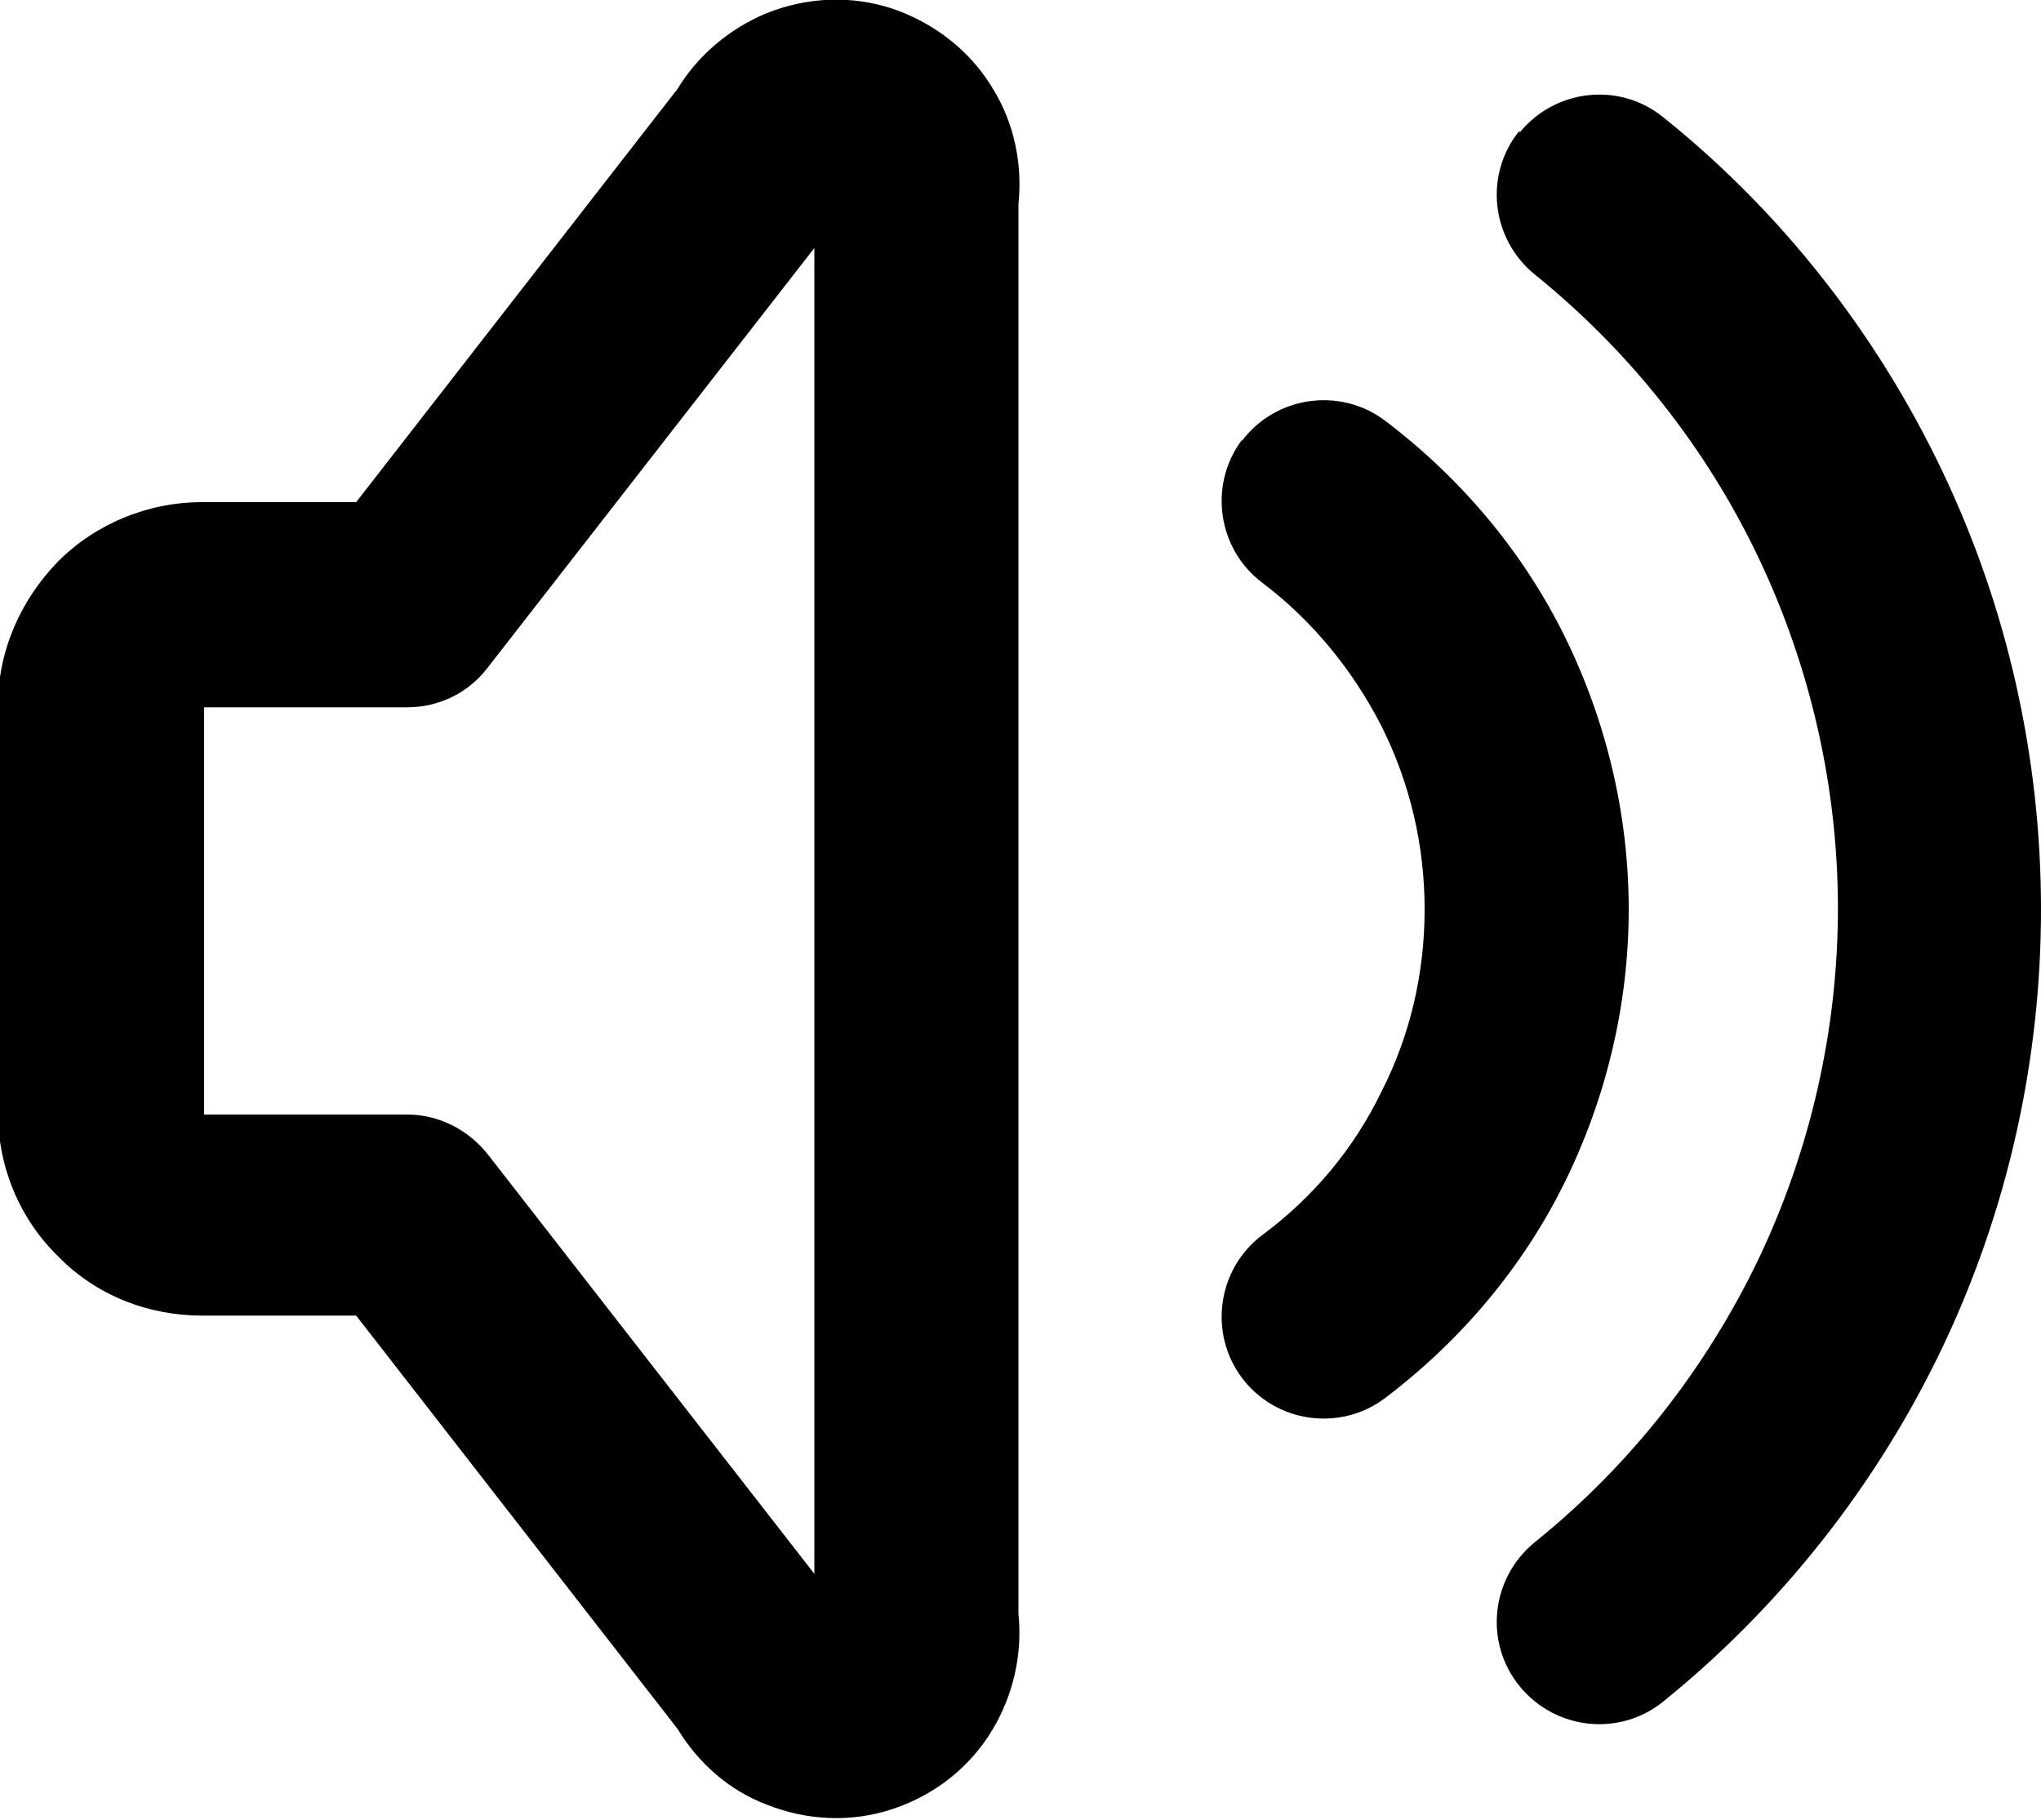 <?xml version="1.0" encoding="UTF-8"?><svg id="Layer_1" xmlns="http://www.w3.org/2000/svg" width="20" height="17.83" xmlns:xlink="http://www.w3.org/1999/xlink" viewBox="0 0 20 17.83"><defs><clipPath id="clippath"><rect width="20" height="17.83" style="fill:none; stroke-width:0px;"/></clipPath></defs><g style="clip-path:url(#clippath);"><path d="m4.78,6.54l3.2-4.11v12.99l-3.2-4.11c-.19-.24-.48-.39-.79-.39h-1.99v-3.99h1.99c.31,0,.6-.14.79-.39ZM8.76.09c-.41-.14-.85-.12-1.25.04-.36.15-.67.41-.87.74l-3.15,4.05h-1.51c-.53,0-1.04.21-1.41.58-.37.38-.59.88-.59,1.41v3.99c0,.53.21,1.04.59,1.41.37.38.88.58,1.41.58h1.51l3.15,4.05c.2.33.5.6.87.74.4.16.84.18,1.25.04.41-.14.75-.41.97-.78.2-.34.29-.73.25-1.13V2c.04-.39-.04-.79-.25-1.13-.22-.37-.57-.64-.97-.78Zm6.13,1.21c.35-.43.98-.5,1.41-.15,1.16.93,2.09,2.12,2.73,3.46.64,1.34.97,2.81.97,4.3s-.33,2.96-.97,4.3c-.64,1.34-1.58,2.53-2.73,3.46-.43.35-1.06.28-1.41-.15-.35-.43-.28-1.06.15-1.41.93-.75,1.67-1.69,2.19-2.77.51-1.07.78-2.25.78-3.44s-.27-2.37-.78-3.44c-.51-1.07-1.26-2.02-2.19-2.77-.43-.35-.5-.98-.15-1.41Zm-2.72,3.02c.33-.44.96-.53,1.4-.2.74.56,1.35,1.28,1.76,2.11s.63,1.75.63,2.68-.22,1.85-.63,2.68-1.02,1.55-1.76,2.11c-.44.33-1.07.24-1.4-.2-.33-.44-.24-1.07.2-1.4.5-.37.9-.85,1.17-1.41.28-.55.42-1.16.42-1.78s-.14-1.23-.42-1.79c-.28-.55-.68-1.04-1.17-1.41-.44-.33-.53-.96-.2-1.4Z" style="fill-rule:evenodd; stroke-width:0px;"/></g></svg>